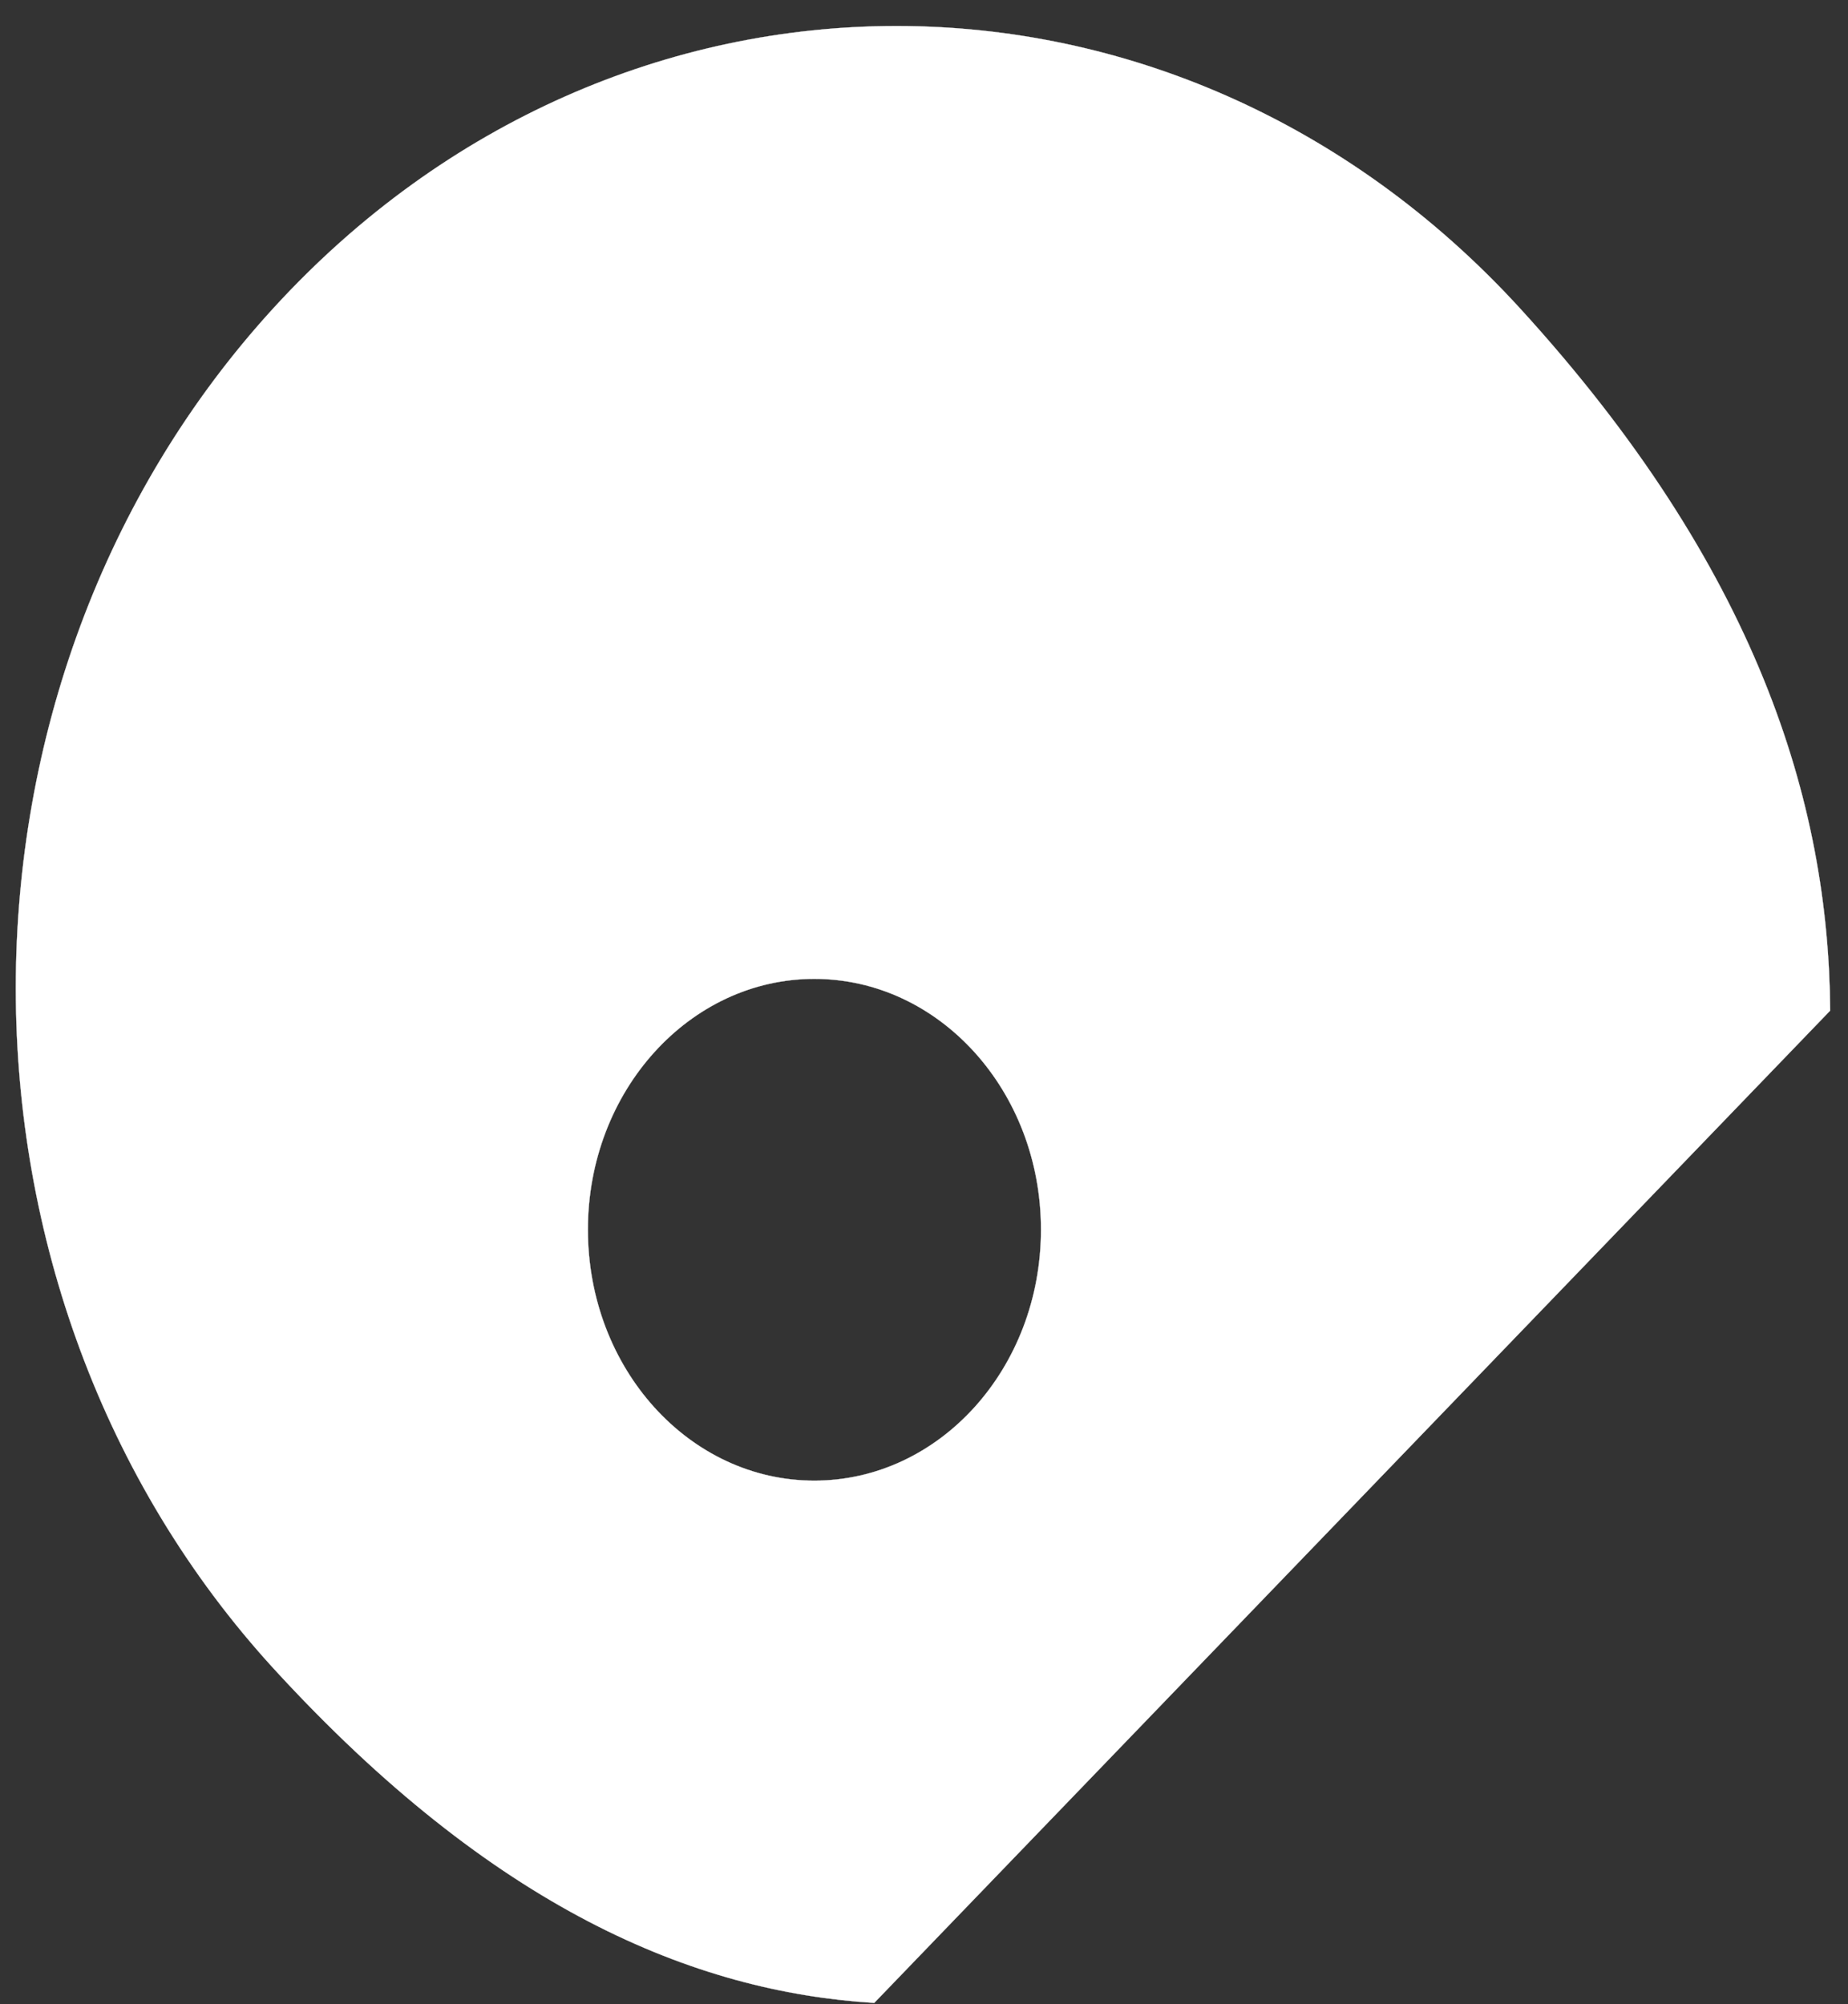 <svg viewBox="0 0 71 77" fill="none" xmlns="http://www.w3.org/2000/svg">
  <rect x="0" y="0" width="71" height="77" fill="#333333" stroke="none"/>
  <path fill-rule="evenodd" clip-rule="evenodd" d="M70.315 38.827C70.258 30.825 67.505 21.808 58.379 11.826C45.159 -2.609 23.732 -2.609 10.518 11.826C-2.695 26.261 -2.695 49.669 10.518 64.11C18.977 73.345 26.662 76.521 33.587 76.951L70.315 38.827ZM31.285 56.886C26.479 56.886 22.586 52.577 22.586 47.24C22.586 41.922 26.485 37.607 31.285 37.607C36.096 37.607 39.995 41.922 39.995 47.24C39.995 52.577 36.09 56.886 31.285 56.886Z" fill="white" stroke="white" stroke-width="0.008"/>
</svg>
